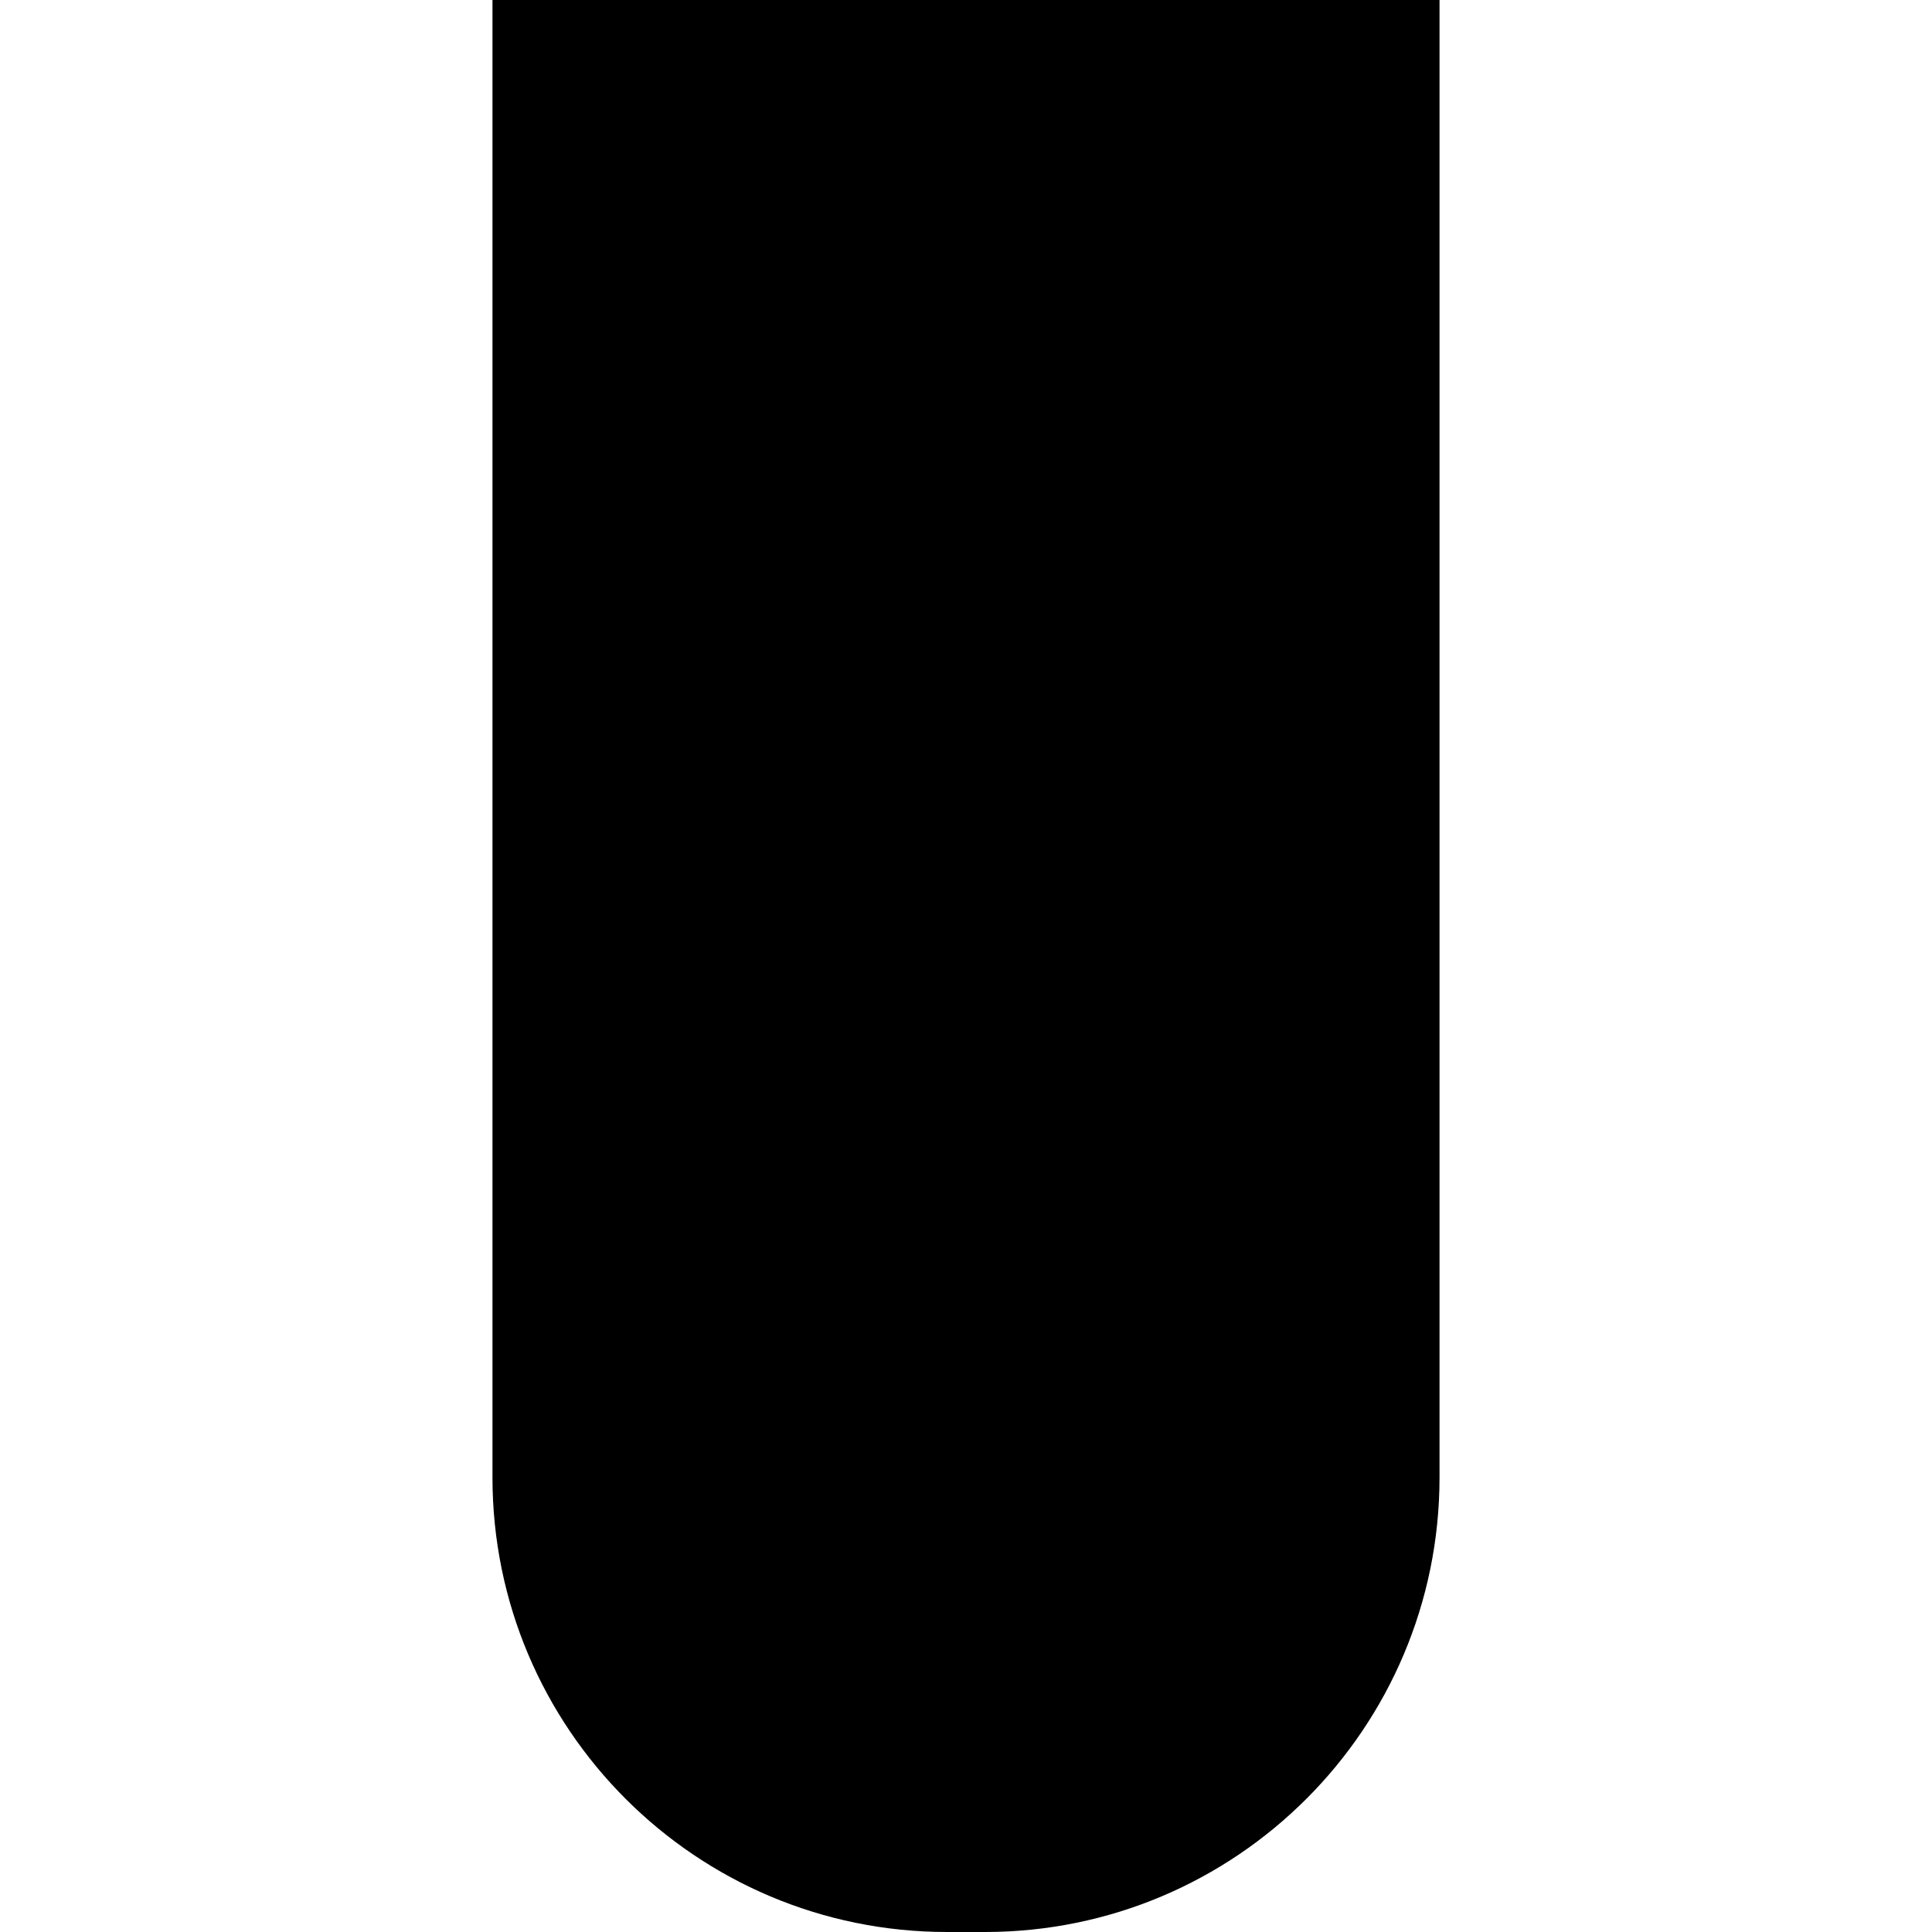<svg xmlns="http://www.w3.org/2000/svg" xmlns:xlink="http://www.w3.org/1999/xlink" id="Capa_1" x="0" y="0" version="1.1" viewBox="0 0 51 51" style="enable-background:new 0 0 51 51" xml:space="preserve"><g><path style="fill:currentColor" d="M13,10v29c0,6.627,5.373,12,12,12h1c6.627,0,12-5.373,12-12V0H13"/><circle style="fill:currentColor" cx="25.688" cy="17.062" r="10.188"/><circle style="fill:currentColor" cx="25.625" cy="17.125" r="4"/><path style="fill:currentColor" d="M19,33h-3c-0.552,0-1-0.448-1-1l0,0c0-0.552,0.448-1,1-1h3c0.552,0,1,0.448,1,1l0,0 C20,32.552,19.552,33,19,33z"/><path style="fill:currentColor" d="M27,33h-3c-0.552,0-1-0.448-1-1l0,0c0-0.552,0.448-1,1-1h3c0.552,0,1,0.448,1,1l0,0 C28,32.552,27.552,33,27,33z"/><path style="fill:currentColor" d="M35,33h-3c-0.552,0-1-0.448-1-1l0,0c0-0.552,0.448-1,1-1h3c0.552,0,1,0.448,1,1l0,0 C36,32.552,35.552,33,35,33z"/><path style="fill:currentColor" d="M35,5h-3c-0.552,0-1-0.448-1-1l0,0c0-0.552,0.448-1,1-1h3c0.552,0,1,0.448,1,1l0,0 C36,4.552,35.552,5,35,5z"/><path style="fill:currentColor" d="M35,37h-3c-0.552,0-1-0.448-1-1l0,0c0-0.552,0.448-1,1-1h3c0.552,0,1,0.448,1,1l0,0 C36,36.552,35.552,37,35,37z"/><path style="fill:currentColor" d="M27,37h-3c-0.552,0-1-0.448-1-1l0,0c0-0.552,0.448-1,1-1h3c0.552,0,1,0.448,1,1l0,0 C28,36.552,27.552,37,27,37z"/><path style="fill:currentColor" d="M19,37h-3c-0.552,0-1-0.448-1-1l0,0c0-0.552,0.448-1,1-1h3c0.552,0,1,0.448,1,1l0,0 C20,36.552,19.552,37,19,37z"/><path style="fill:currentColor" d="M19,41h-3c-0.552,0-1-0.448-1-1l0,0c0-0.552,0.448-1,1-1h3c0.552,0,1,0.448,1,1l0,0 C20,40.552,19.552,41,19,41z"/><path style="fill:currentColor" d="M27,41h-3c-0.552,0-1-0.448-1-1l0,0c0-0.552,0.448-1,1-1h3c0.552,0,1,0.448,1,1l0,0 C28,40.552,27.552,41,27,41z"/><path style="fill:currentColor" d="M35,41h-3c-0.552,0-1-0.448-1-1l0,0c0-0.552,0.448-1,1-1h3c0.552,0,1,0.448,1,1l0,0 C36,40.552,35.552,41,35,41z"/><path style="fill:currentColor" d="M25.5,30.5c-0.829,0-1.5-0.672-1.5-1.5v-3c0-0.829,0.671-1.5,1.5-1.5S27,25.171,27,26v3 C27,29.828,26.329,30.5,25.5,30.5z"/><path style="fill:currentColor" d="M36,18h-2c-0.828,0-1.5-0.671-1.5-1.5S33.172,15,34,15h2c0.828,0,1.5,0.671,1.5,1.5S36.828,18,36,18 z"/><path style="fill:currentColor" d="M25.5,9.5C24.671,9.5,24,8.829,24,8V4c0-0.829,0.671-1.5,1.5-1.5S27,3.171,27,4v4 C27,8.829,26.329,9.5,25.5,9.5z"/><path style="fill:currentColor" d="M17,19h-1c-0.829,0-1.5-0.671-1.5-1.5S15.171,16,16,16h1c0.829,0,1.5,0.671,1.5,1.5S17.829,19,17,19 z"/></g></svg>